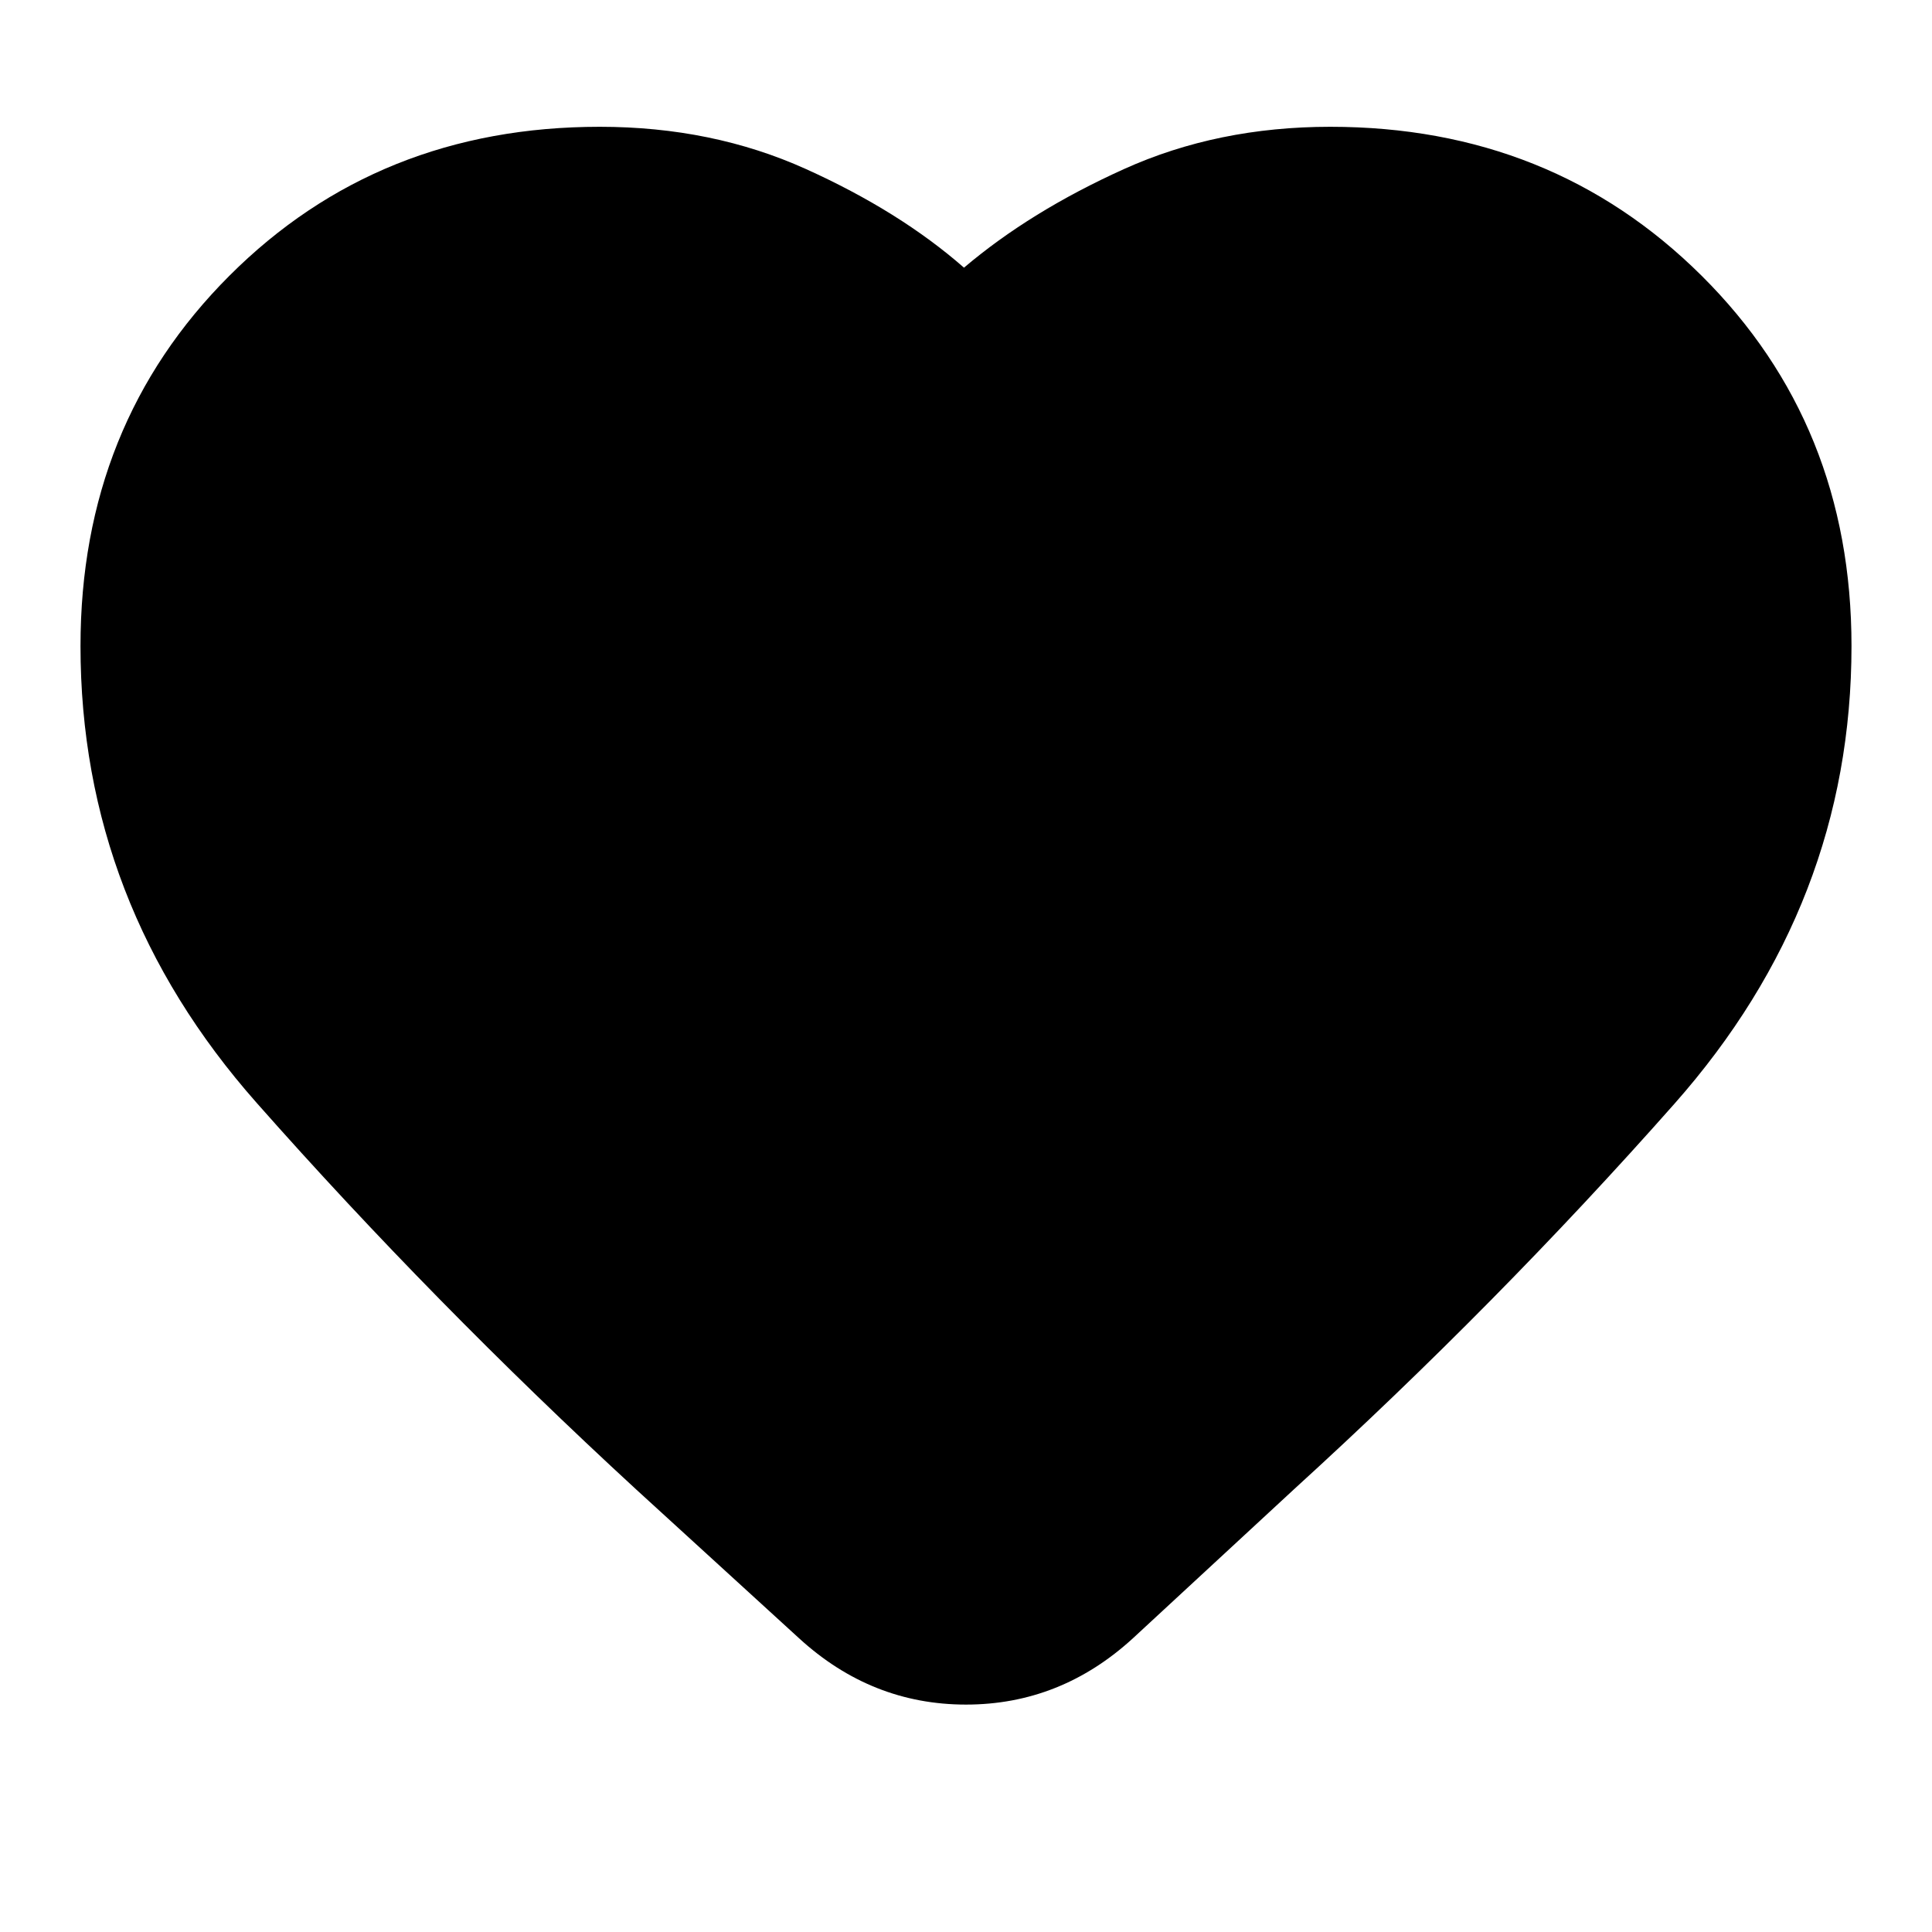 <svg xmlns="http://www.w3.org/2000/svg" height="24" width="24"><path d="M9.925 20.35 7.9 18.5q-2.525-2.325-4.712-4.8Q1 11.225 1 8.025q0-2.75 1.85-4.6 1.85-1.85 4.6-1.85 1.4 0 2.562.525 1.163.525 1.963 1.225.825-.7 1.988-1.225 1.162-.525 2.562-.525 2.75 0 4.613 1.85Q23 5.275 23 8.025q0 3.2-2.2 5.687-2.2 2.488-4.725 4.788l-2 1.85q-.9.825-2.075.825-1.175 0-2.075-.825Z"/></svg>